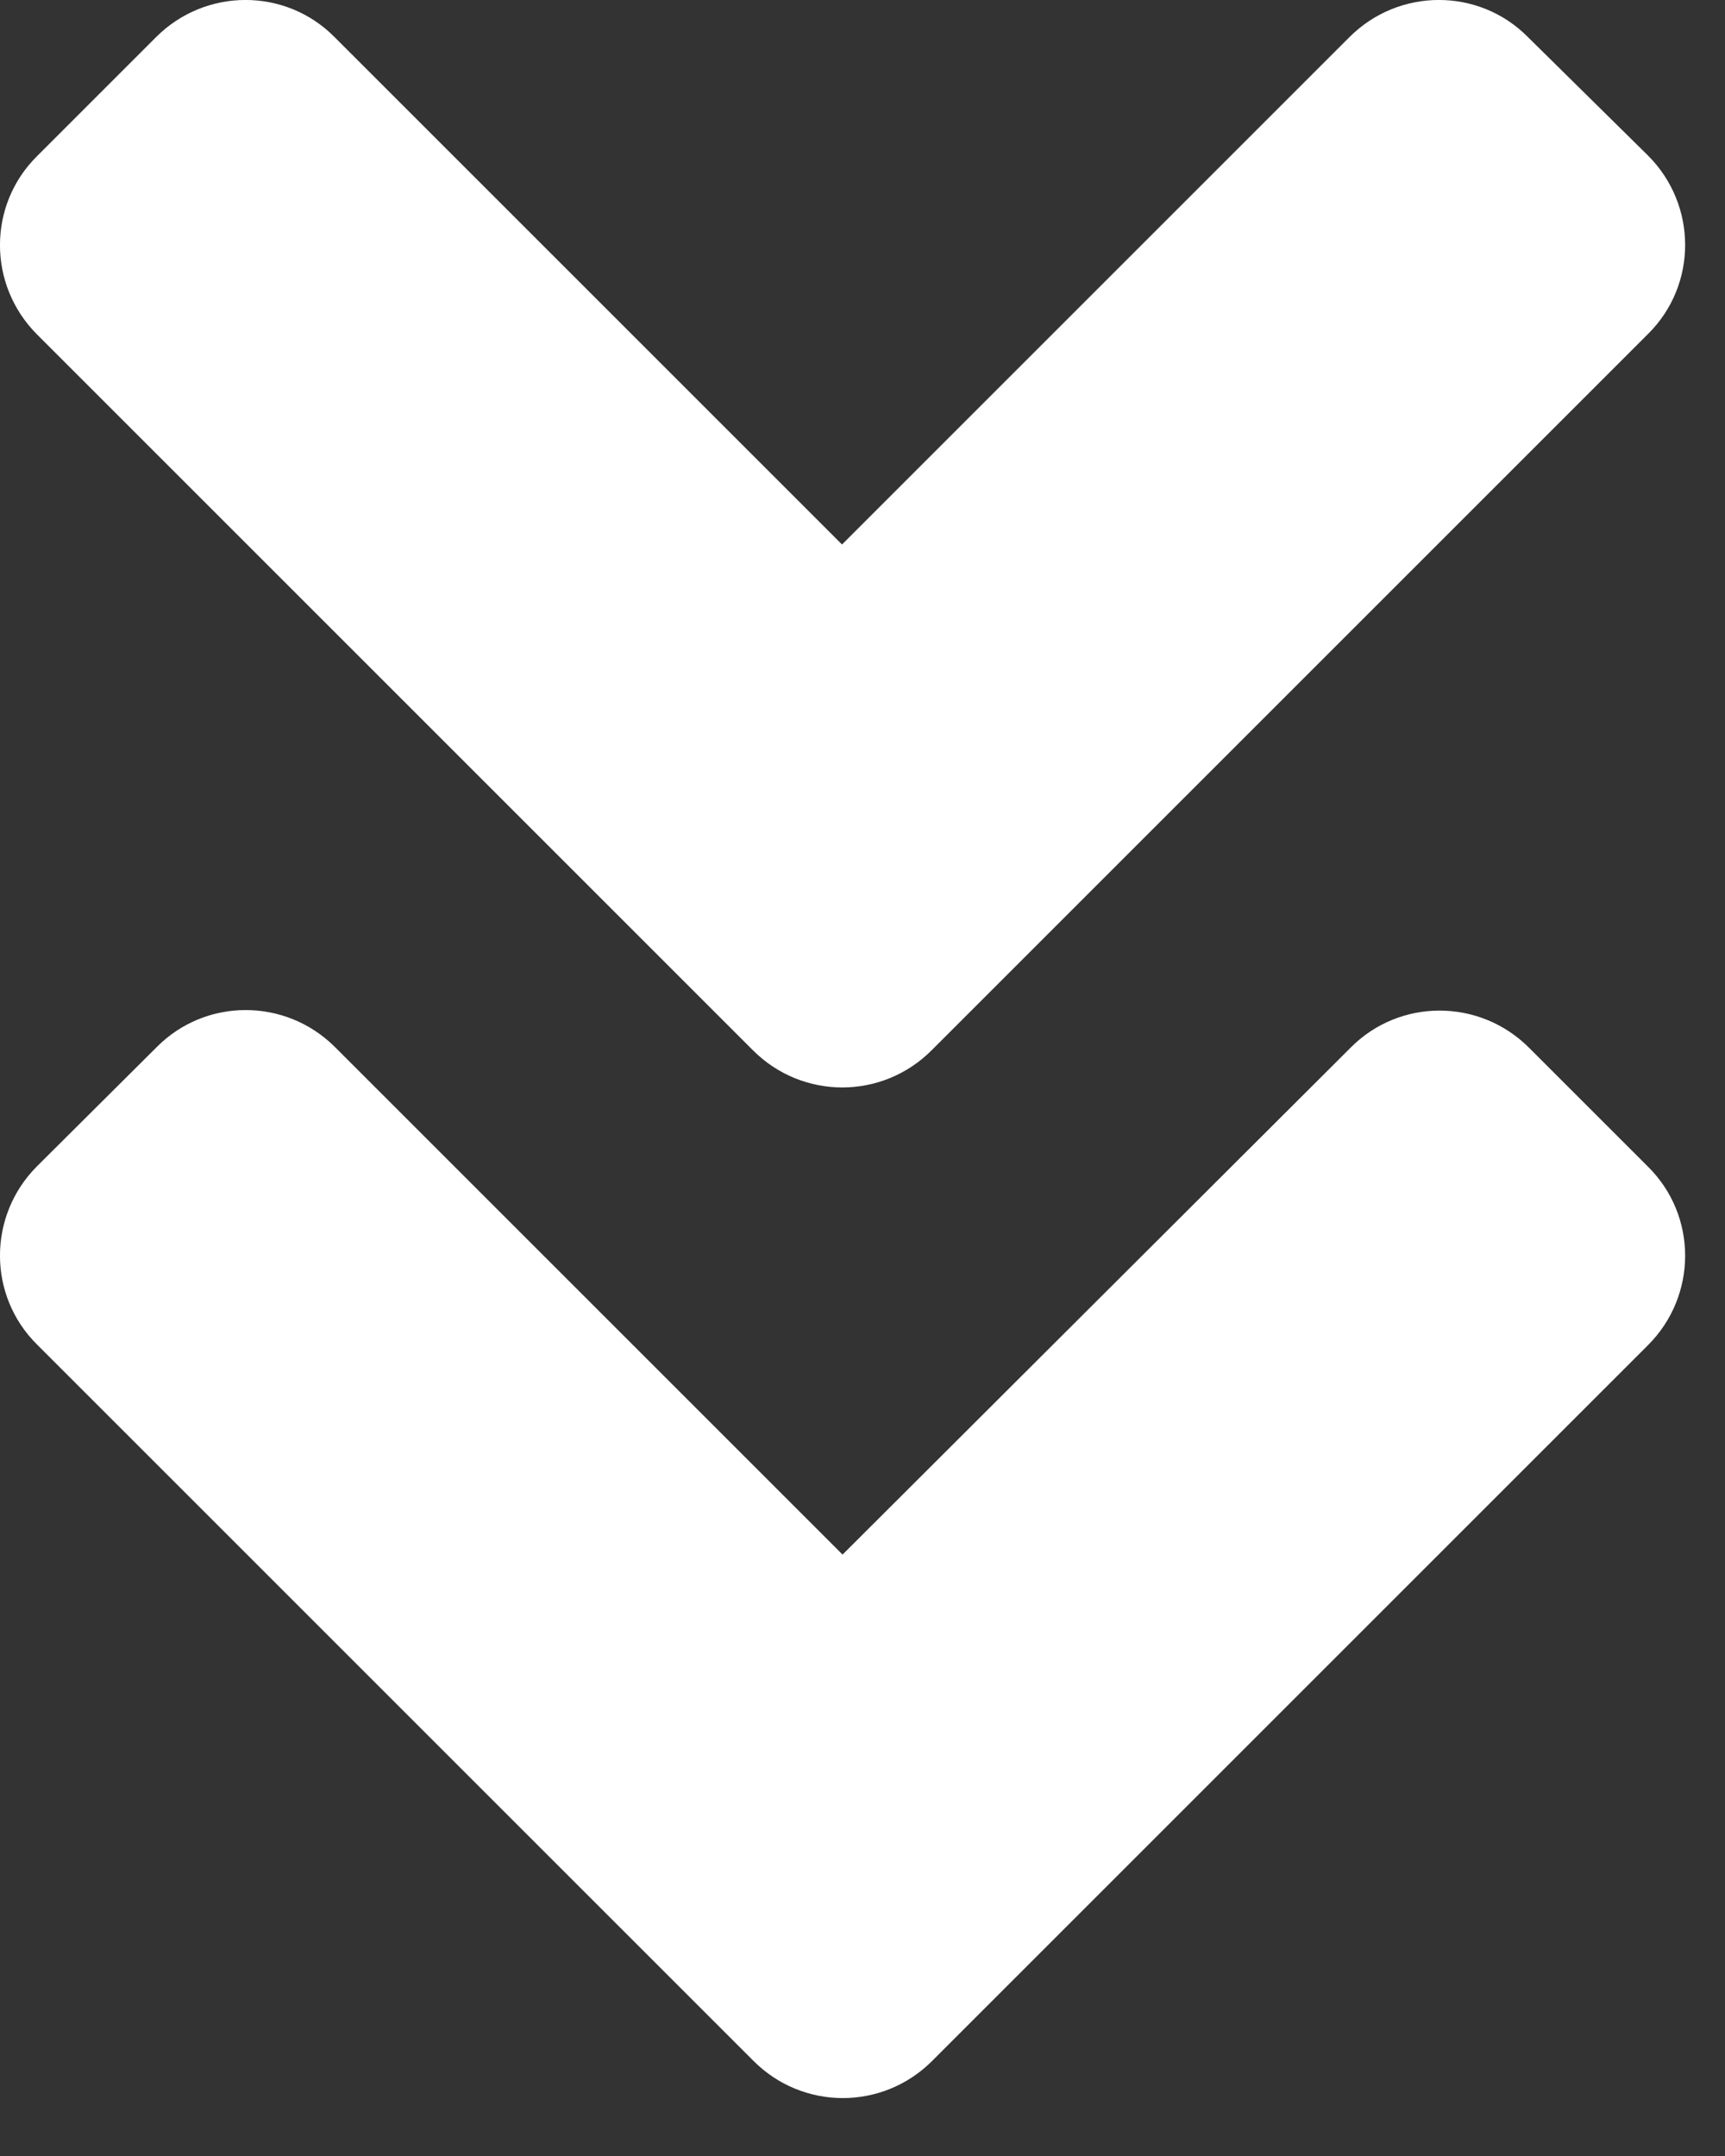 <svg width="16" height="20" viewBox="0 0 16 20" fill="none" xmlns="http://www.w3.org/2000/svg">
<rect x="0" y="0" width="16" height="20" fill="#333333" stroke="none"/>
<path d="M6.985 9.744L0.344 3.103C-0.115 2.644 -0.115 1.902 0.344 1.448L1.448 0.344C1.907 -0.115 2.649 -0.115 3.103 0.344L7.81 5.051L12.517 0.344C12.976 -0.115 13.718 -0.115 14.172 0.344L15.286 1.443C15.745 1.902 15.745 2.644 15.286 3.098L8.645 9.739C8.186 10.203 7.444 10.203 6.985 9.744ZM8.645 19.119L15.286 12.478C15.745 12.019 15.745 11.277 15.286 10.823L14.182 9.719C13.723 9.26 12.981 9.26 12.527 9.719L7.815 14.421L3.108 9.714C2.649 9.255 1.907 9.255 1.453 9.714L0.344 10.818C-0.115 11.277 -0.115 12.019 0.344 12.473L6.985 19.114C7.444 19.578 8.186 19.578 8.645 19.119Z" fill="white"/>
</svg>

